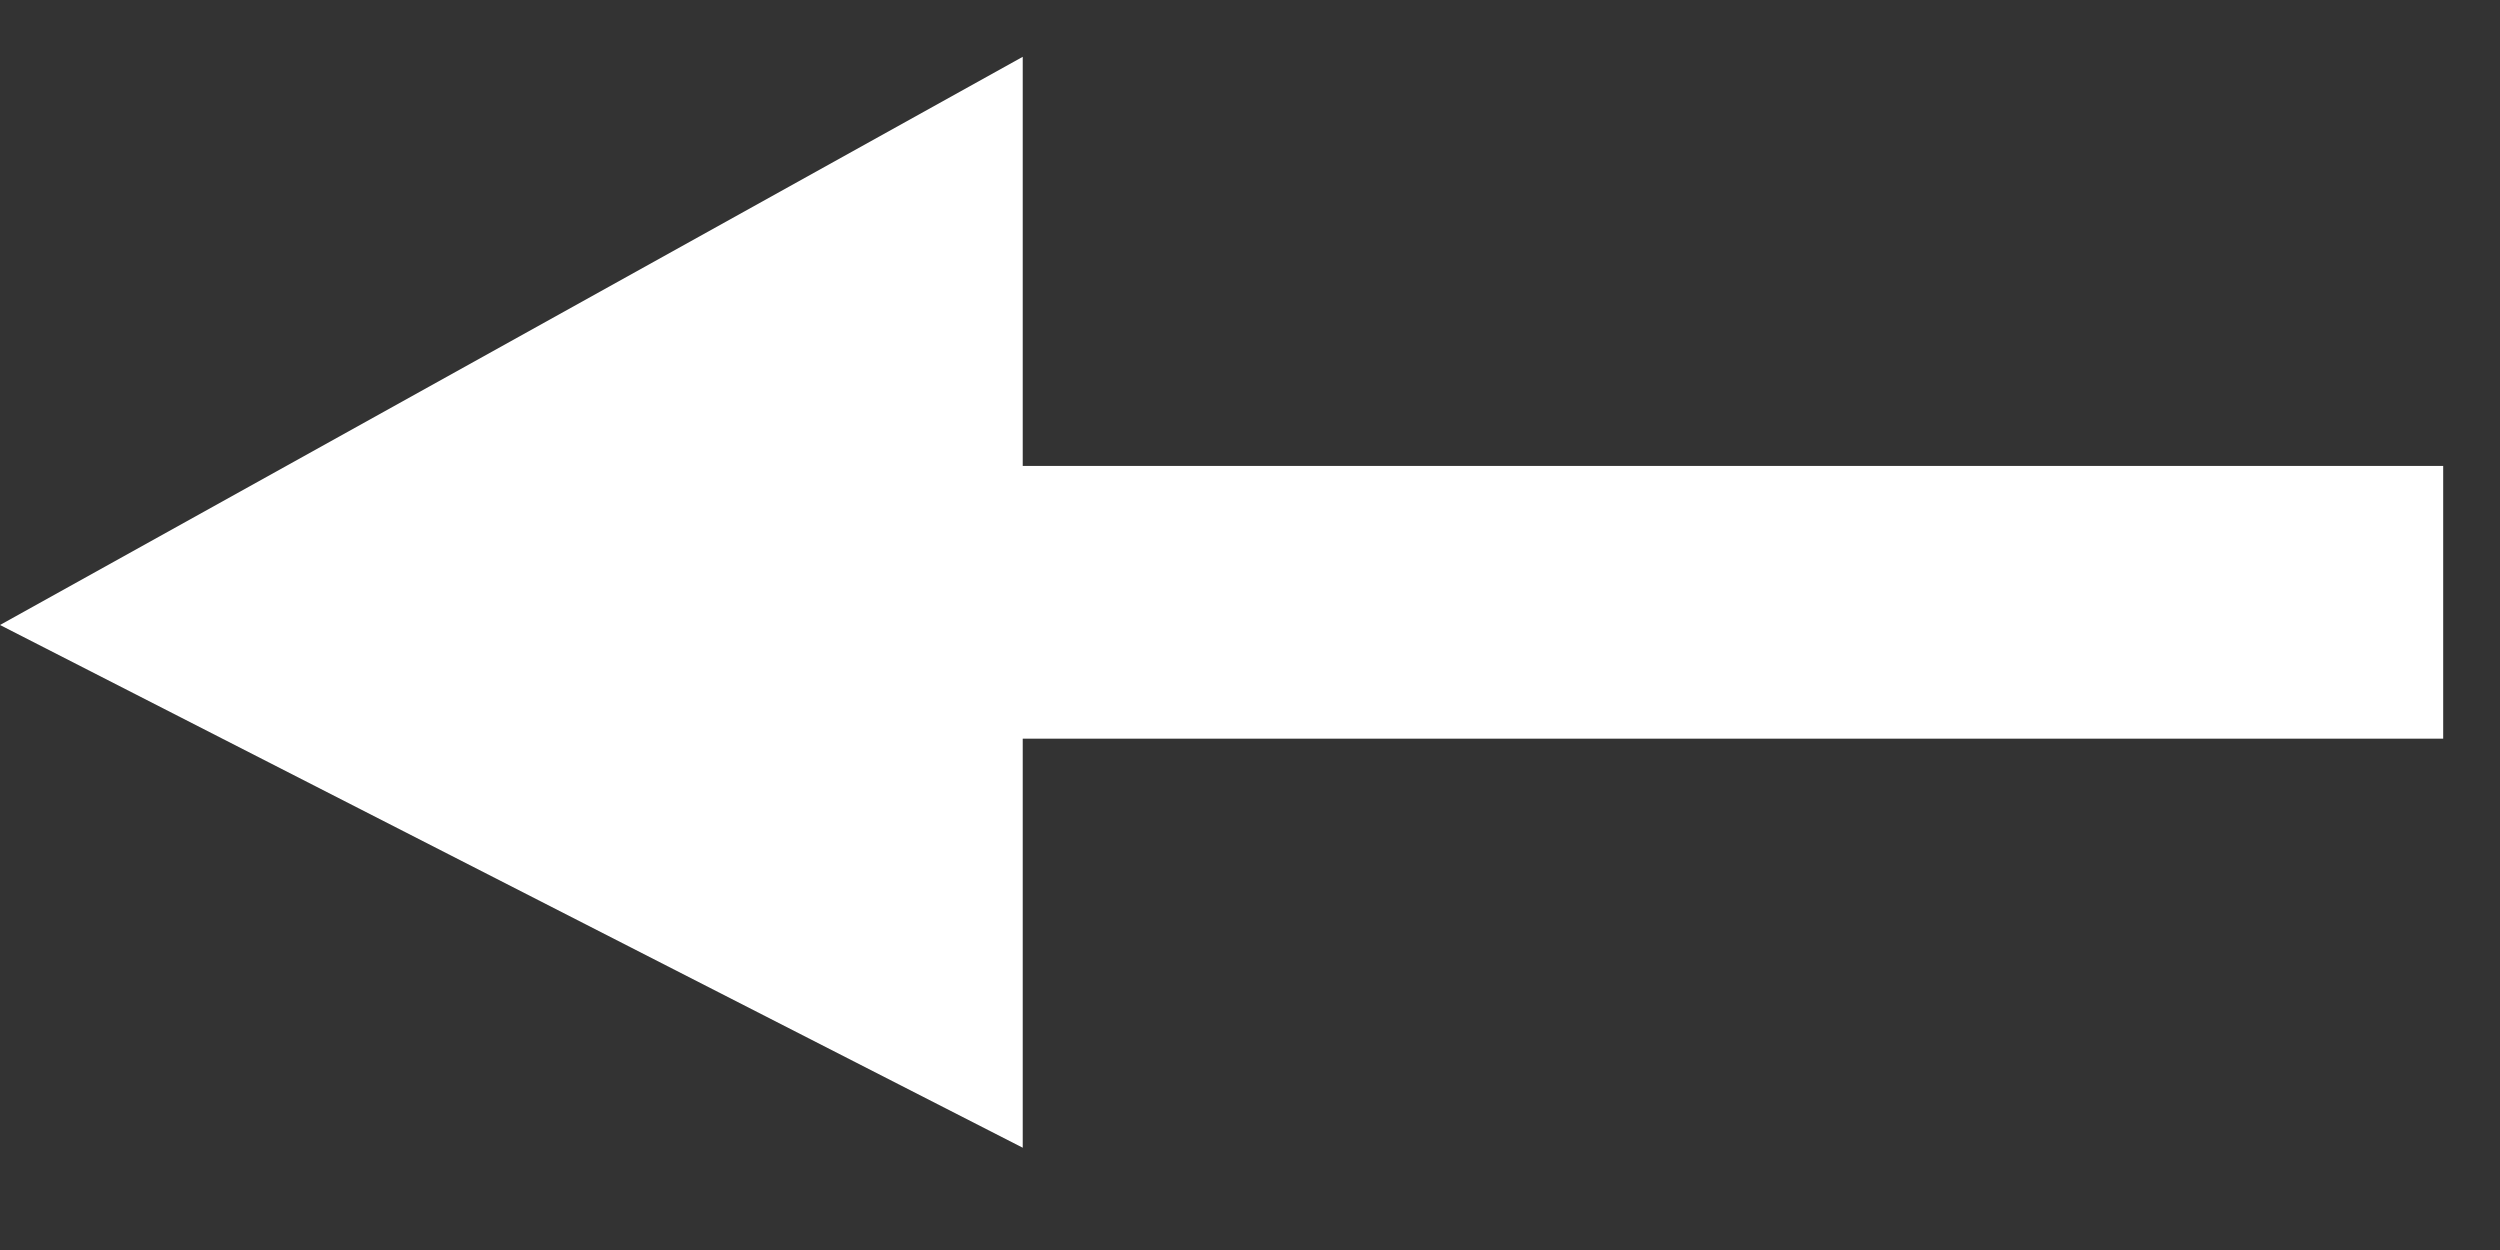 <svg width="22" height="11" viewBox="0 0 22 11" fill="none" xmlns="http://www.w3.org/2000/svg">
<rect x="0" y="0" width="22" height="11" fill="#333333" stroke="none"/>
<path d="M9 10.1V6.5H21.5V4.1H9V0.5L0 5.5L9 10.1Z" fill="white"/>
</svg>
